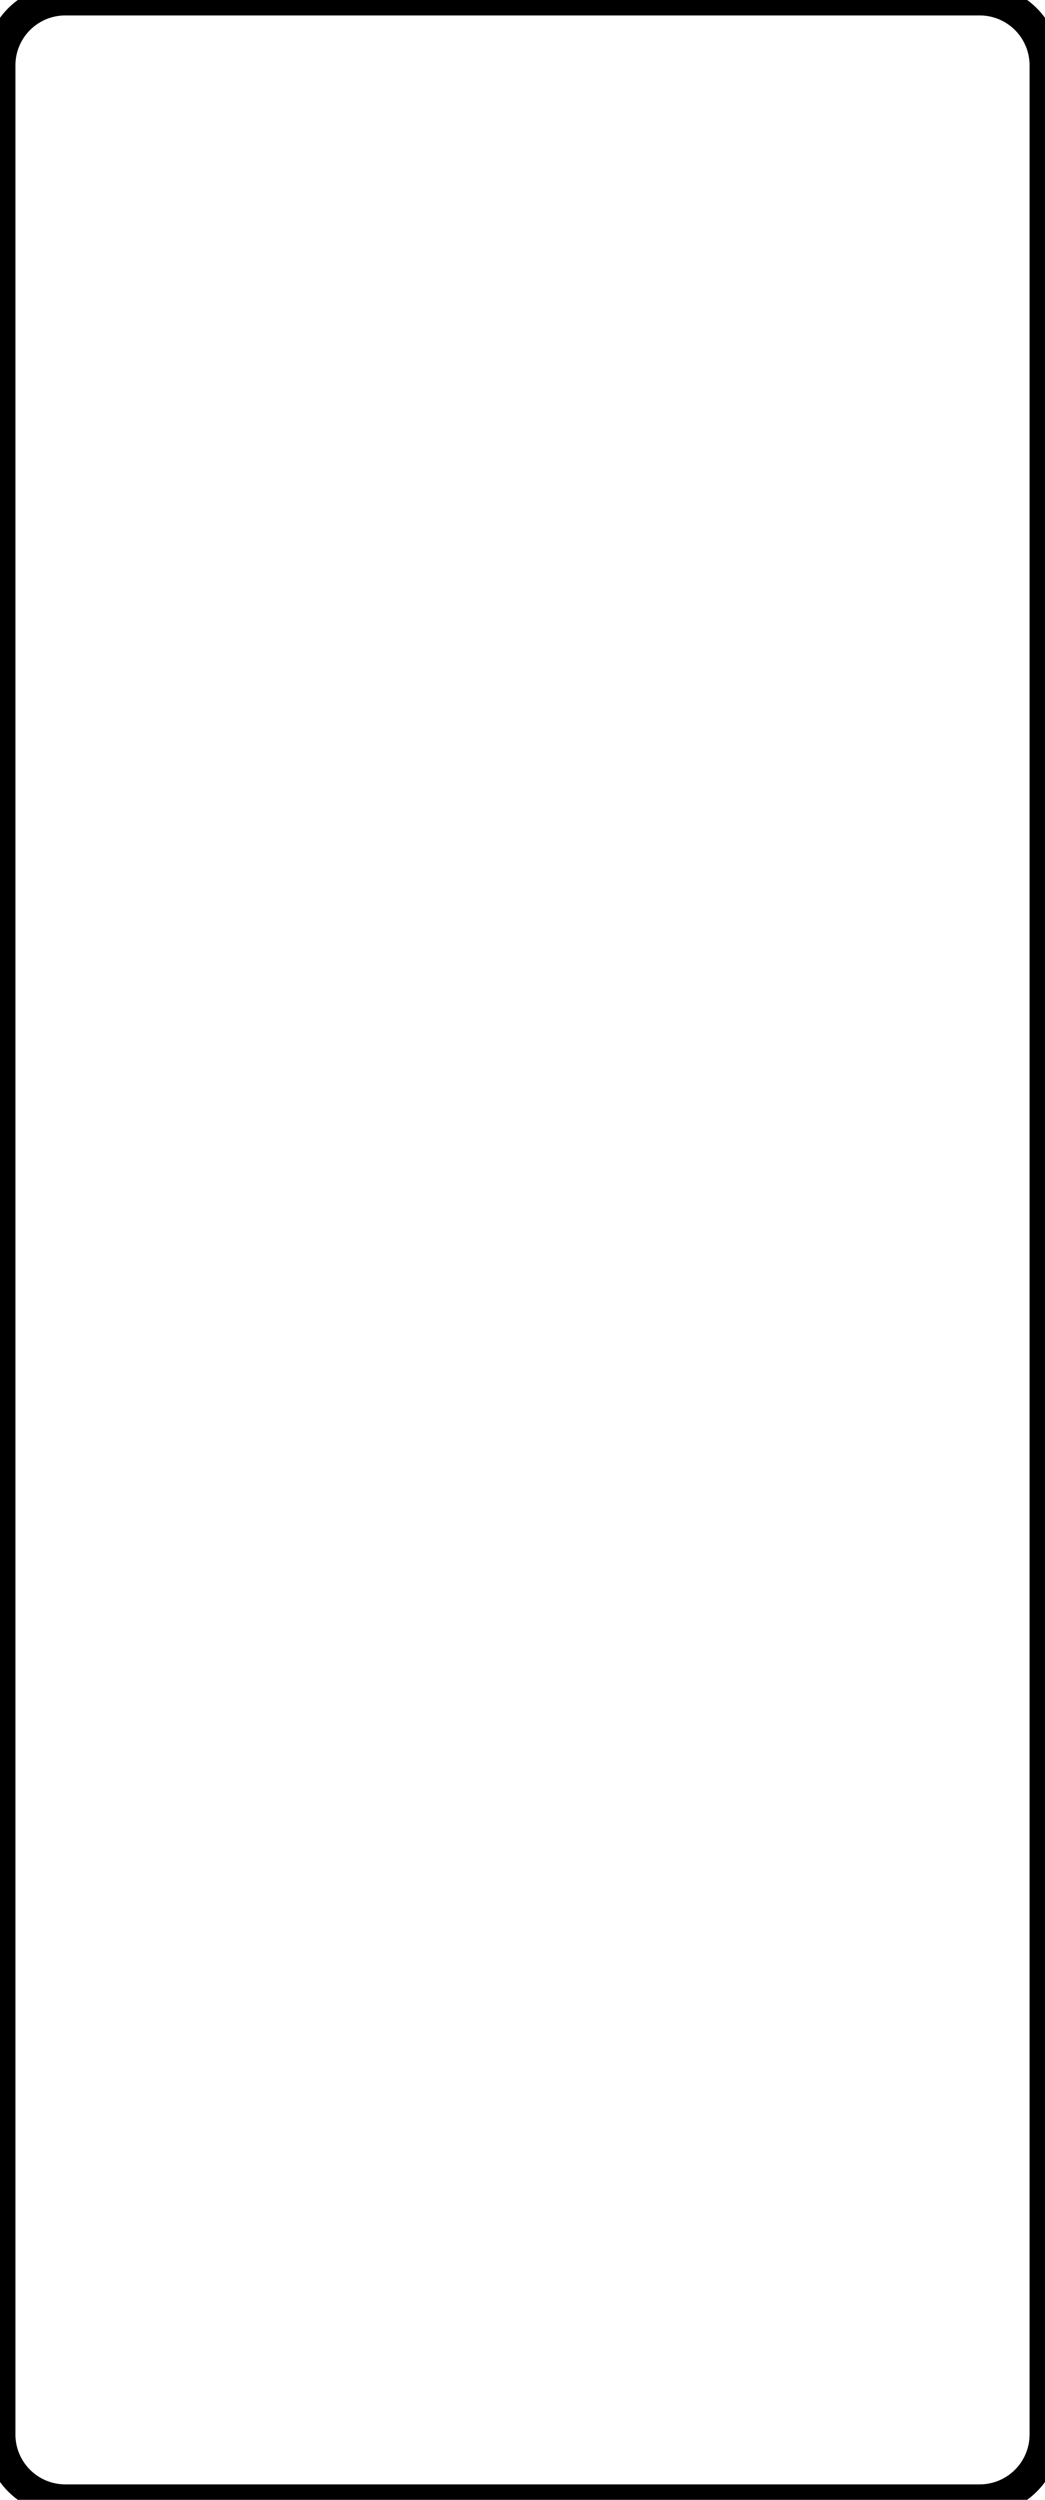 <svg width="32mm" height="76.5mm" viewBox="0 0 32 76.5" xmlns="http://www.w3.org/2000/svg"><g id="svgGroup" stroke-linecap="round" fill-rule="evenodd" font-size="9pt" stroke="#000" stroke-width="0.25mm" fill="none" style="stroke:#000;stroke-width:0.25mm;fill:none"><path d="M 2 76.5 L 30 76.5 A 2 2 0 0 0 32 74.5 L 32 2 A 2 2 0 0 0 30 0 L 2 0 A 2 2 0 0 0 0 2 L 0 74.5 A 2 2 0 0 0 2 76.5 Z" vector-effect="non-scaling-stroke"/></g></svg>